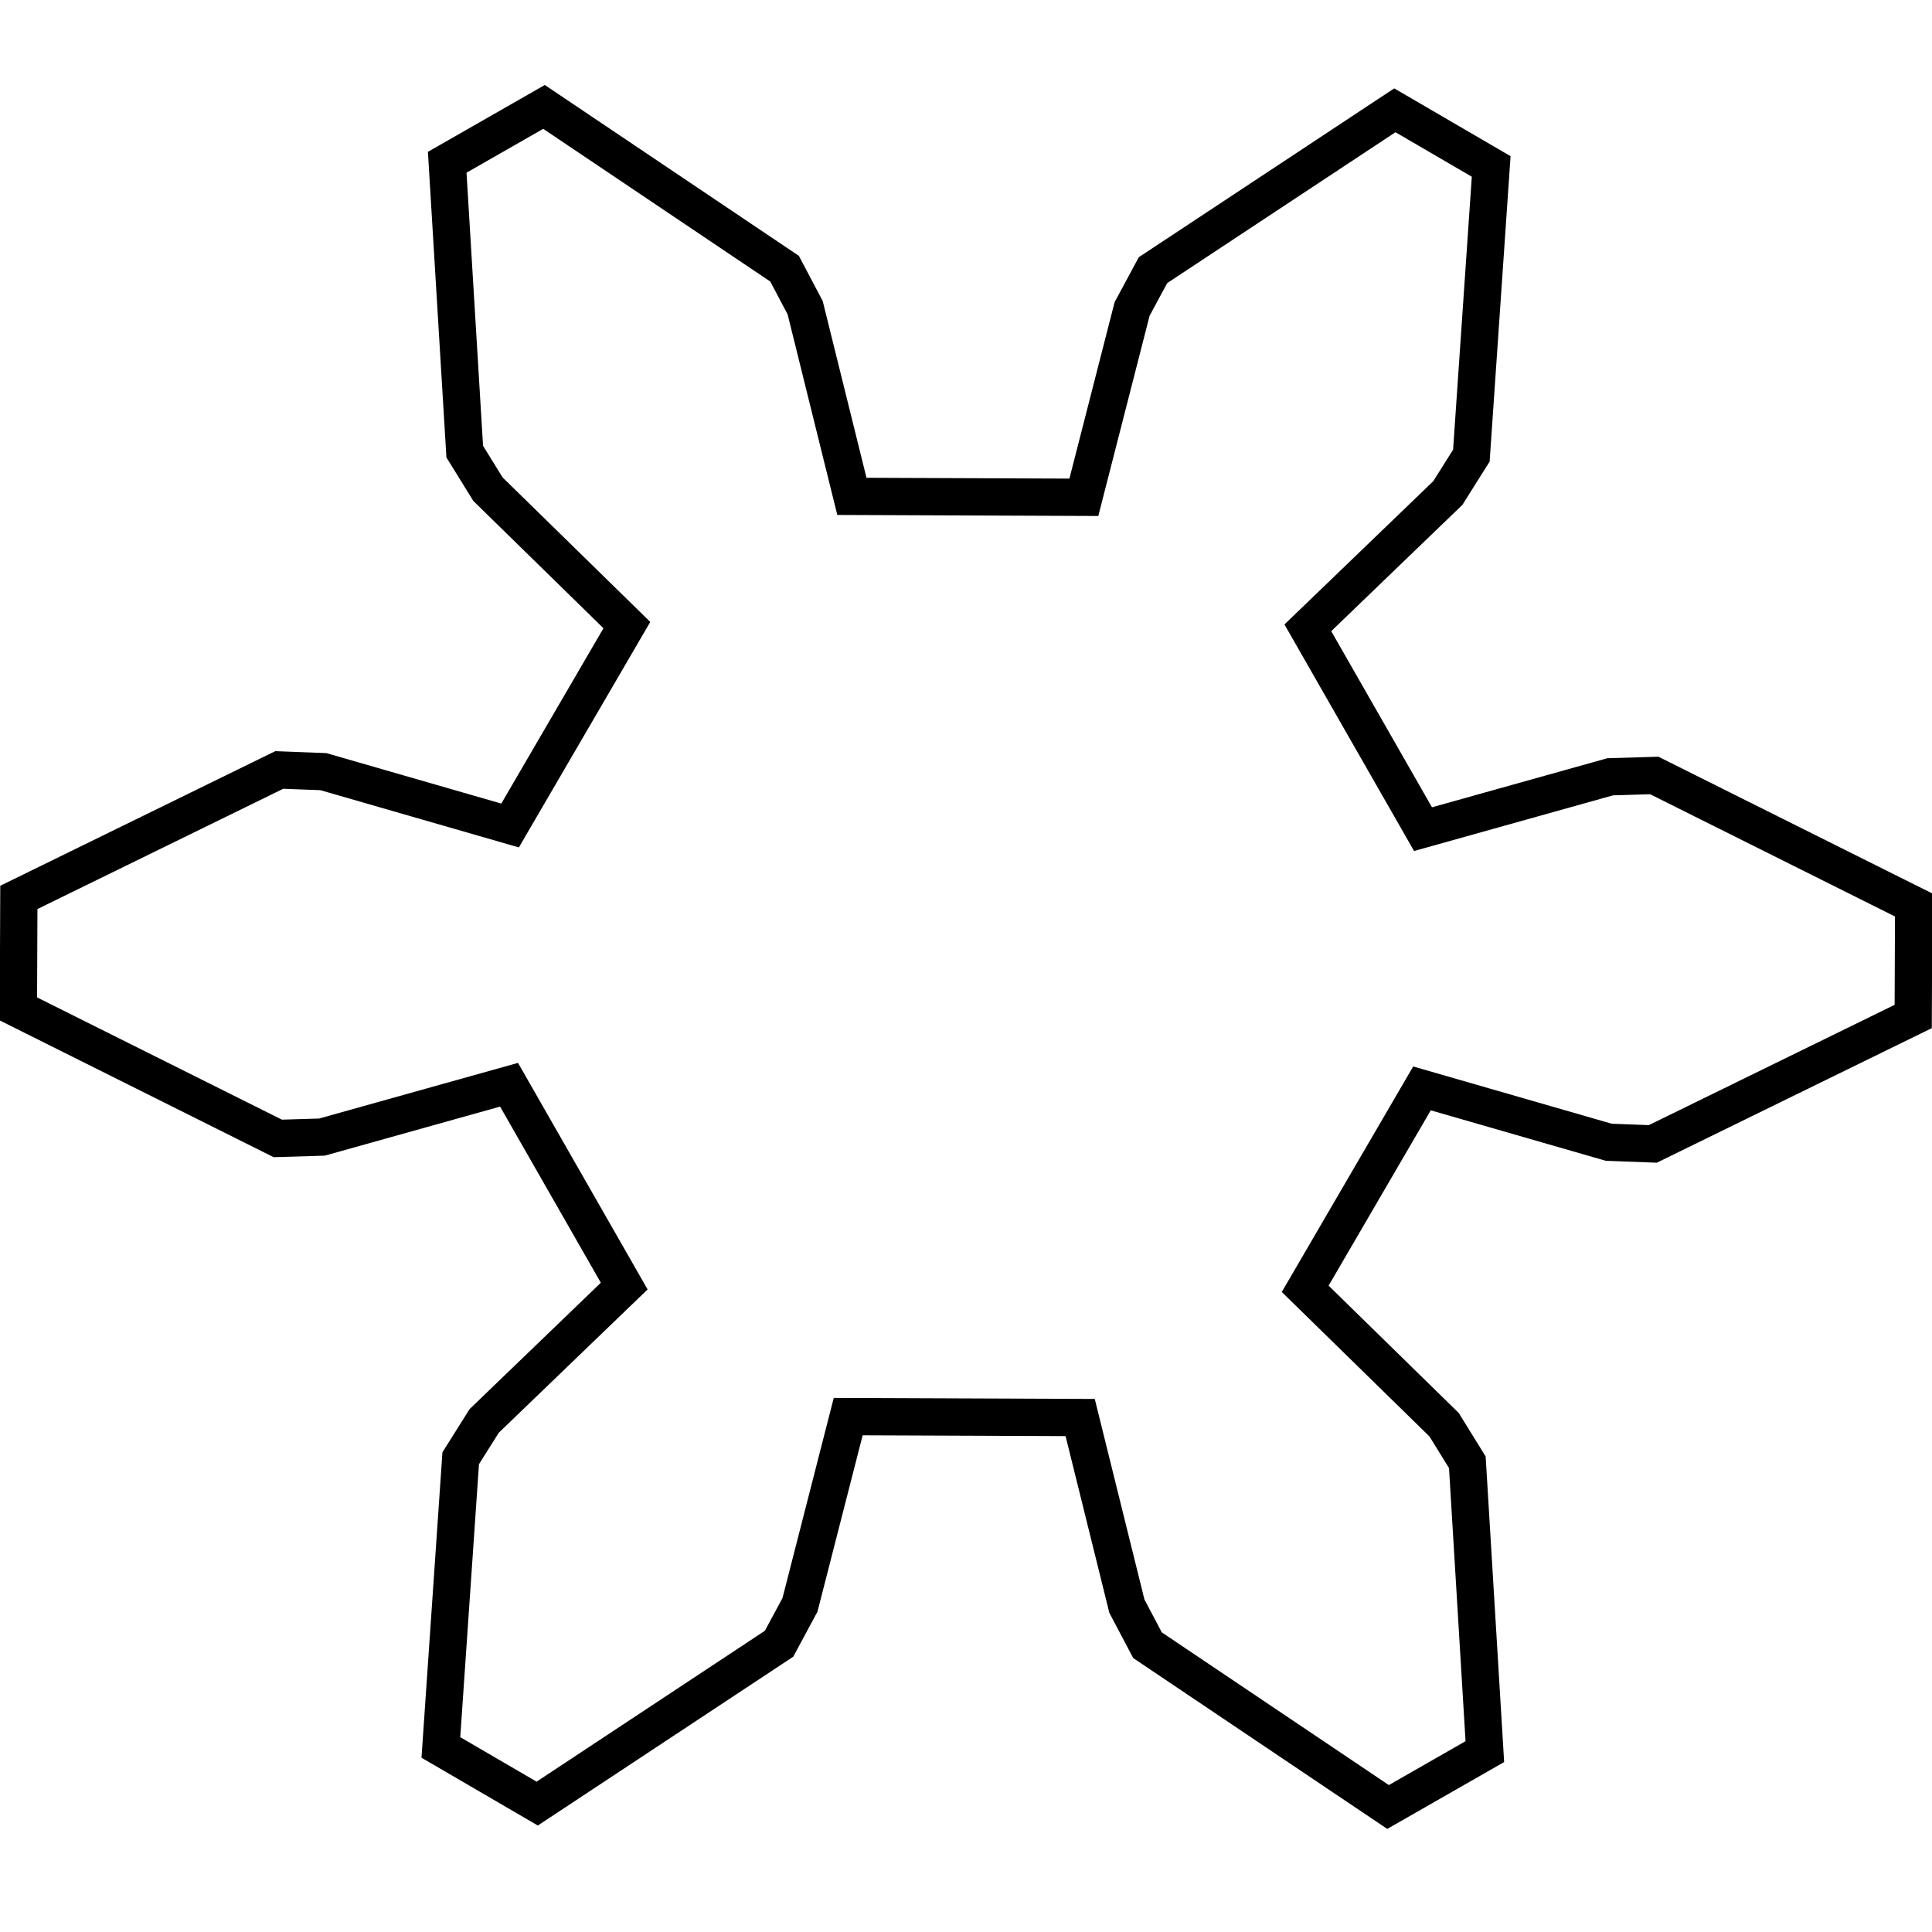 <?xml version="1.0" encoding="UTF-8" standalone="no"?>
<!-- Created with Inkscape (http://www.inkscape.org/) -->

<svg
   xmlns:dc="http://purl.org/dc/elements/1.1/"
   xmlns:cc="http://creativecommons.org/ns#"
   xmlns:rdf="http://www.w3.org/1999/02/22-rdf-syntax-ns#"
   xmlns:svg="http://www.w3.org/2000/svg"
   xmlns="http://www.w3.org/2000/svg"
   xmlns:sodipodi="http://sodipodi.sourceforge.net/DTD/sodipodi-0.dtd"
   xmlns:inkscape="http://www.inkscape.org/namespaces/inkscape"
   width="51.84"
   height="51.84"
   id="svg29882"
   version="1.1"
   inkscape:version="0.48.4 r9939"
   sodipodi:docname="gear1.svg">
  <defs
     id="defs29884" />
  <sodipodi:namedview
     id="base"
     pagecolor="#ffffff"
     bordercolor="#666666"
     borderopacity="1.0"
     inkscape:pageopacity="0.0"
     inkscape:pageshadow="2"
     inkscape:zoom="7.9195959"
     inkscape:cx="34.862479"
     inkscape:cy="18.569395"
     inkscape:document-units="px"
     inkscape:current-layer="layer1"
     showgrid="false"
     inkscape:window-width="1304"
     inkscape:window-height="745"
     inkscape:window-x="-8"
     inkscape:window-y="-8"
     inkscape:window-maximized="1" />
  <g
     inkscape:label="Layer 1"
     inkscape:groupmode="layer"
     id="layer1"
     transform="translate(0,-1000.522)">
    <g
       id="g28834"
       transform="matrix(1,0.004,-0.004,1,25.921,1026.199)"
       inkscape:label="Gear6">
      <path
         id="path28836"
         d="m 12.248,-3.478 5.016,-1.425 1.184,-0.04 6.973,3.447 0,2.992 -6.973,3.447 -1.184,-0.04 -5.016,-1.425 -3.112,5.39 3.742,3.632 0.627,1.005 0.501,7.762 -2.591,1.496 -6.472,-4.315 -0.557,-1.045 -1.274,-5.057 -6.224,0 -1.274,5.057 -0.557,1.045 -6.472,4.315 -2.591,-1.496 0.501,-7.762 0.627,-1.005 3.742,-3.632 -3.112,-5.39 -5.016,1.425 -1.184,0.04 -6.973,-3.447 0,-2.992 6.973,-3.447 1.184,0.04 5.016,1.425 3.112,-5.39 -3.742,-3.632 -0.627,-1.005 -0.501,-7.762 2.591,-1.496 6.472,4.315 0.557,1.045 1.274,5.057 6.224,0 1.274,-5.057 0.557,-1.045 6.472,-4.315 2.591,1.496 -0.501,7.762 -0.627,1.005 -3.742,3.632 z"
         style="fill:none;stroke:#000000"
         inkscape:connector-curvature="0" />
    </g>
  </g>
</svg>
